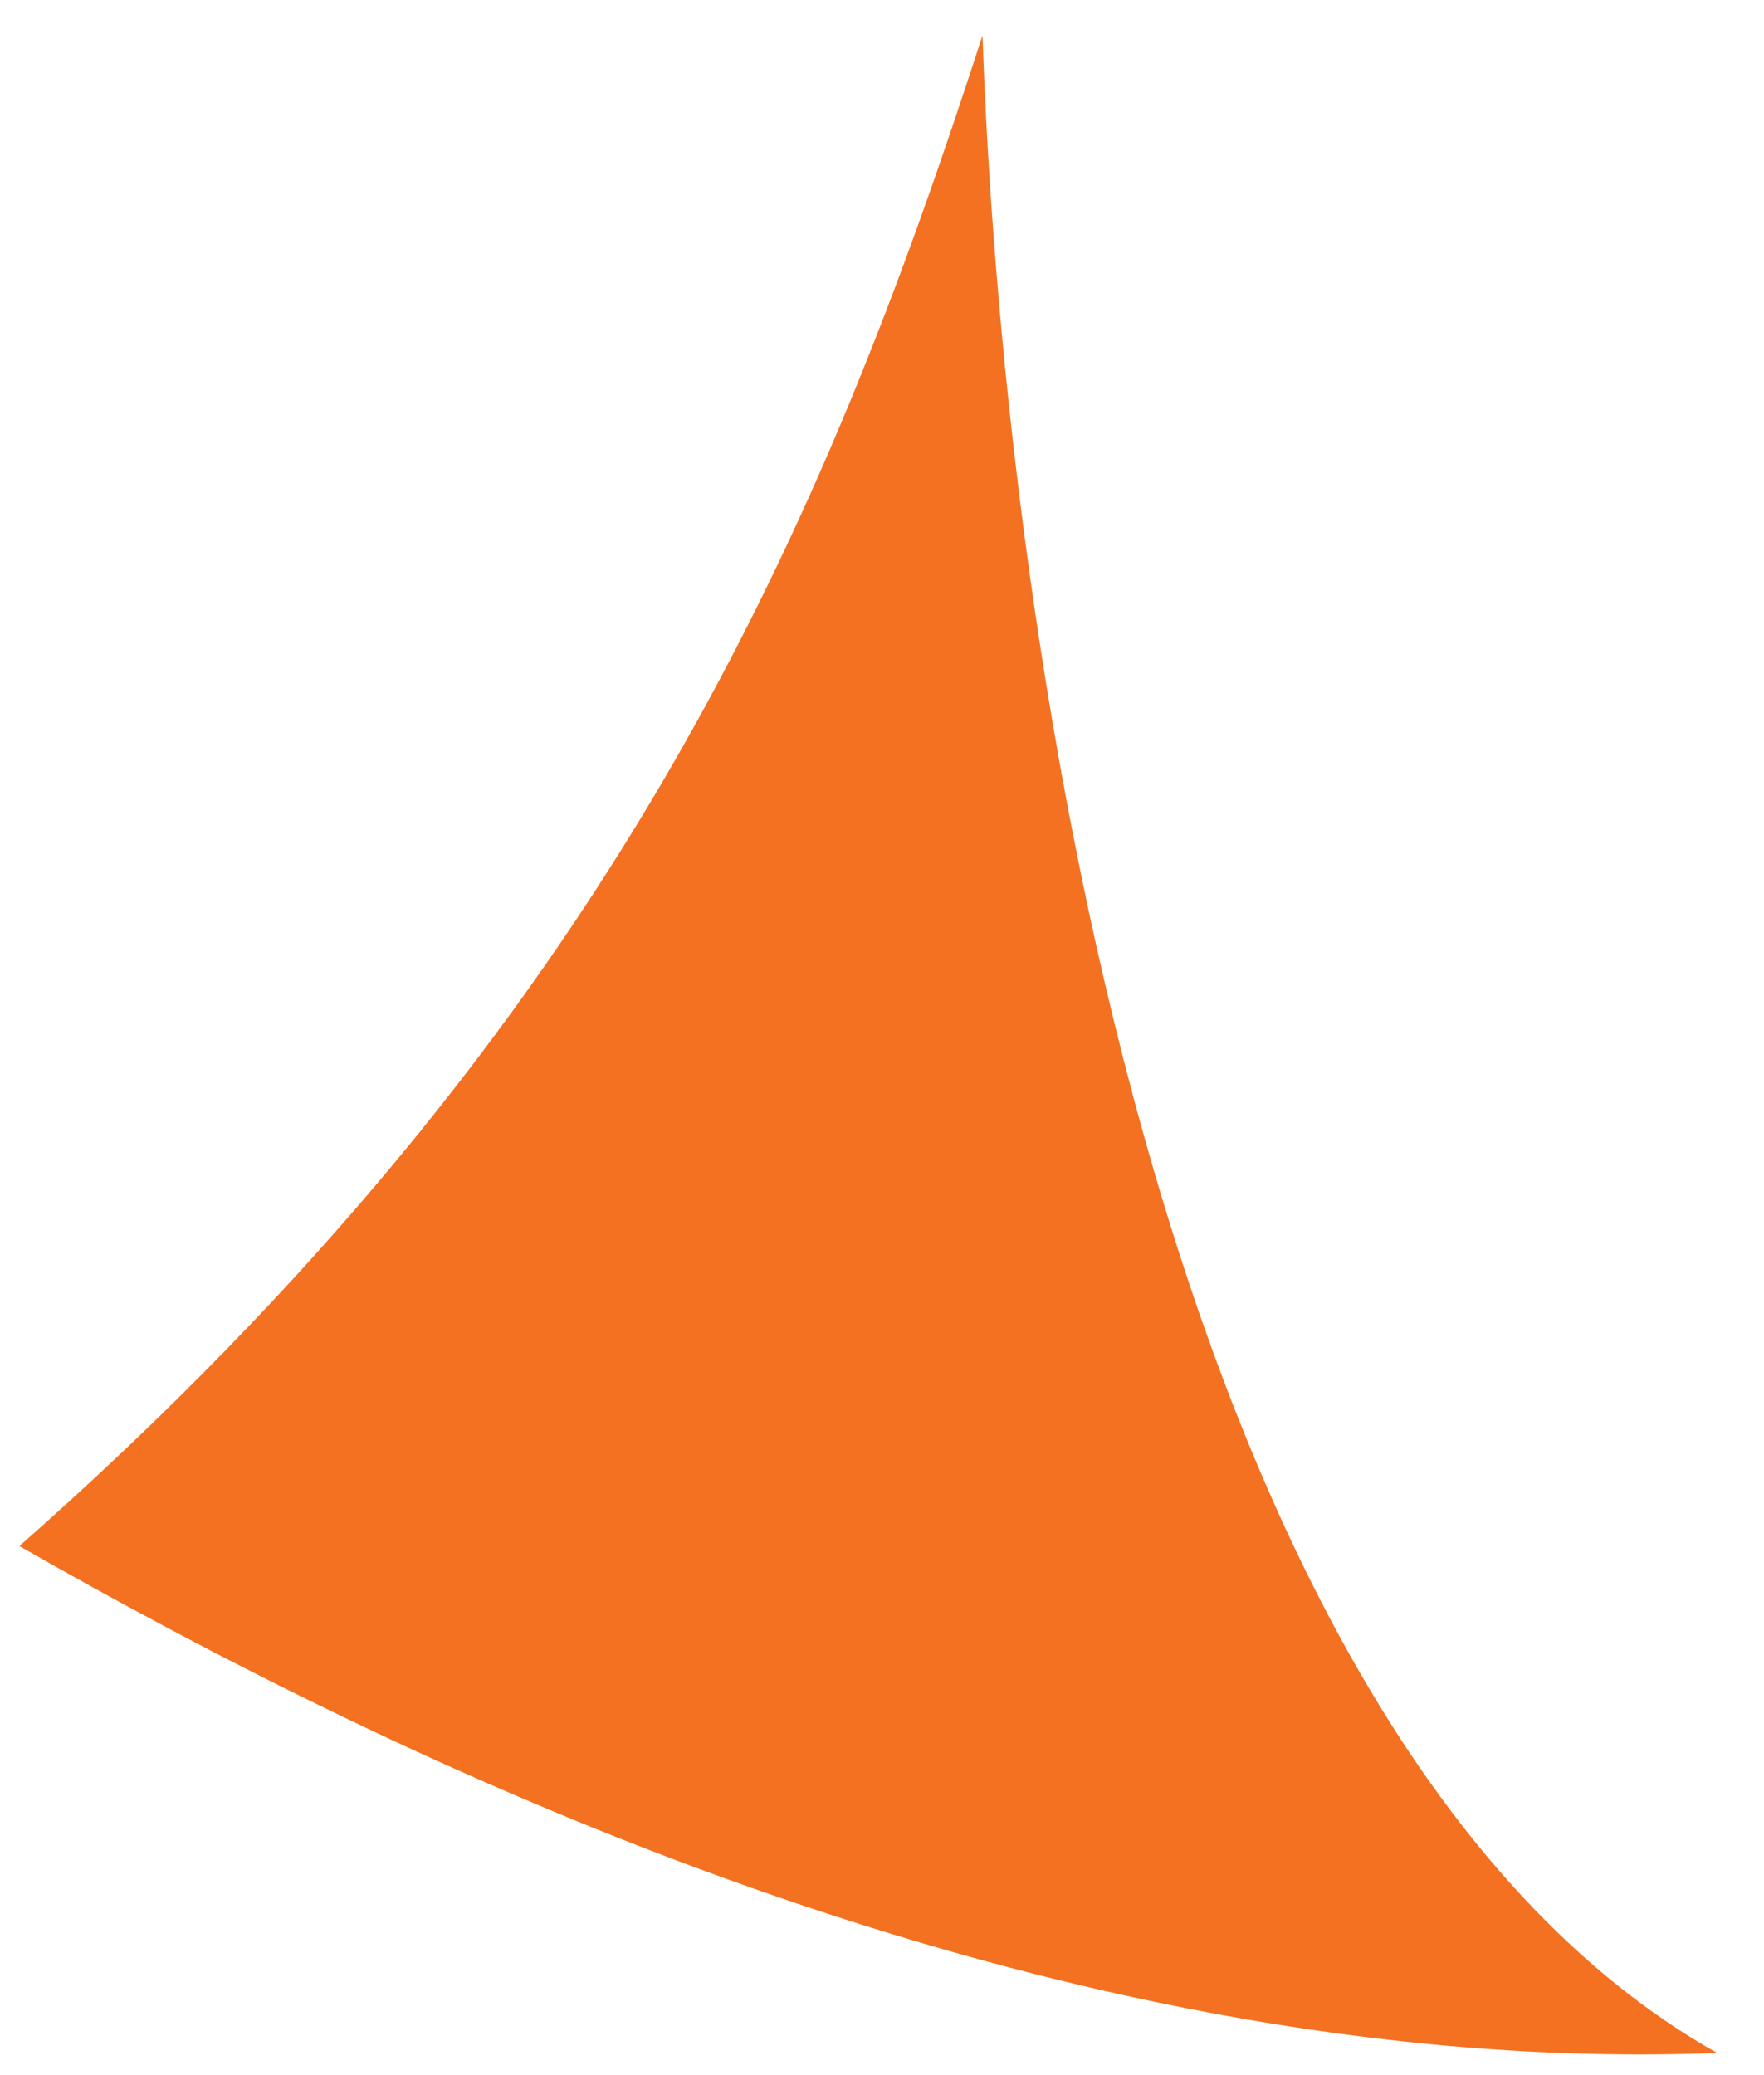 <svg width="34" height="40" viewBox="0 0 34 40" fill="none" xmlns="http://www.w3.org/2000/svg">
    <path
        d="M33.095 39.573C20.012 40.074 7.41 33.823 0.373 29.802C11.89 19.656 15.895 10.077 18.937 0.684C19.31 11.506 22.12 33.374 33.095 39.573Z"
        fill="#f37121" />
</svg>